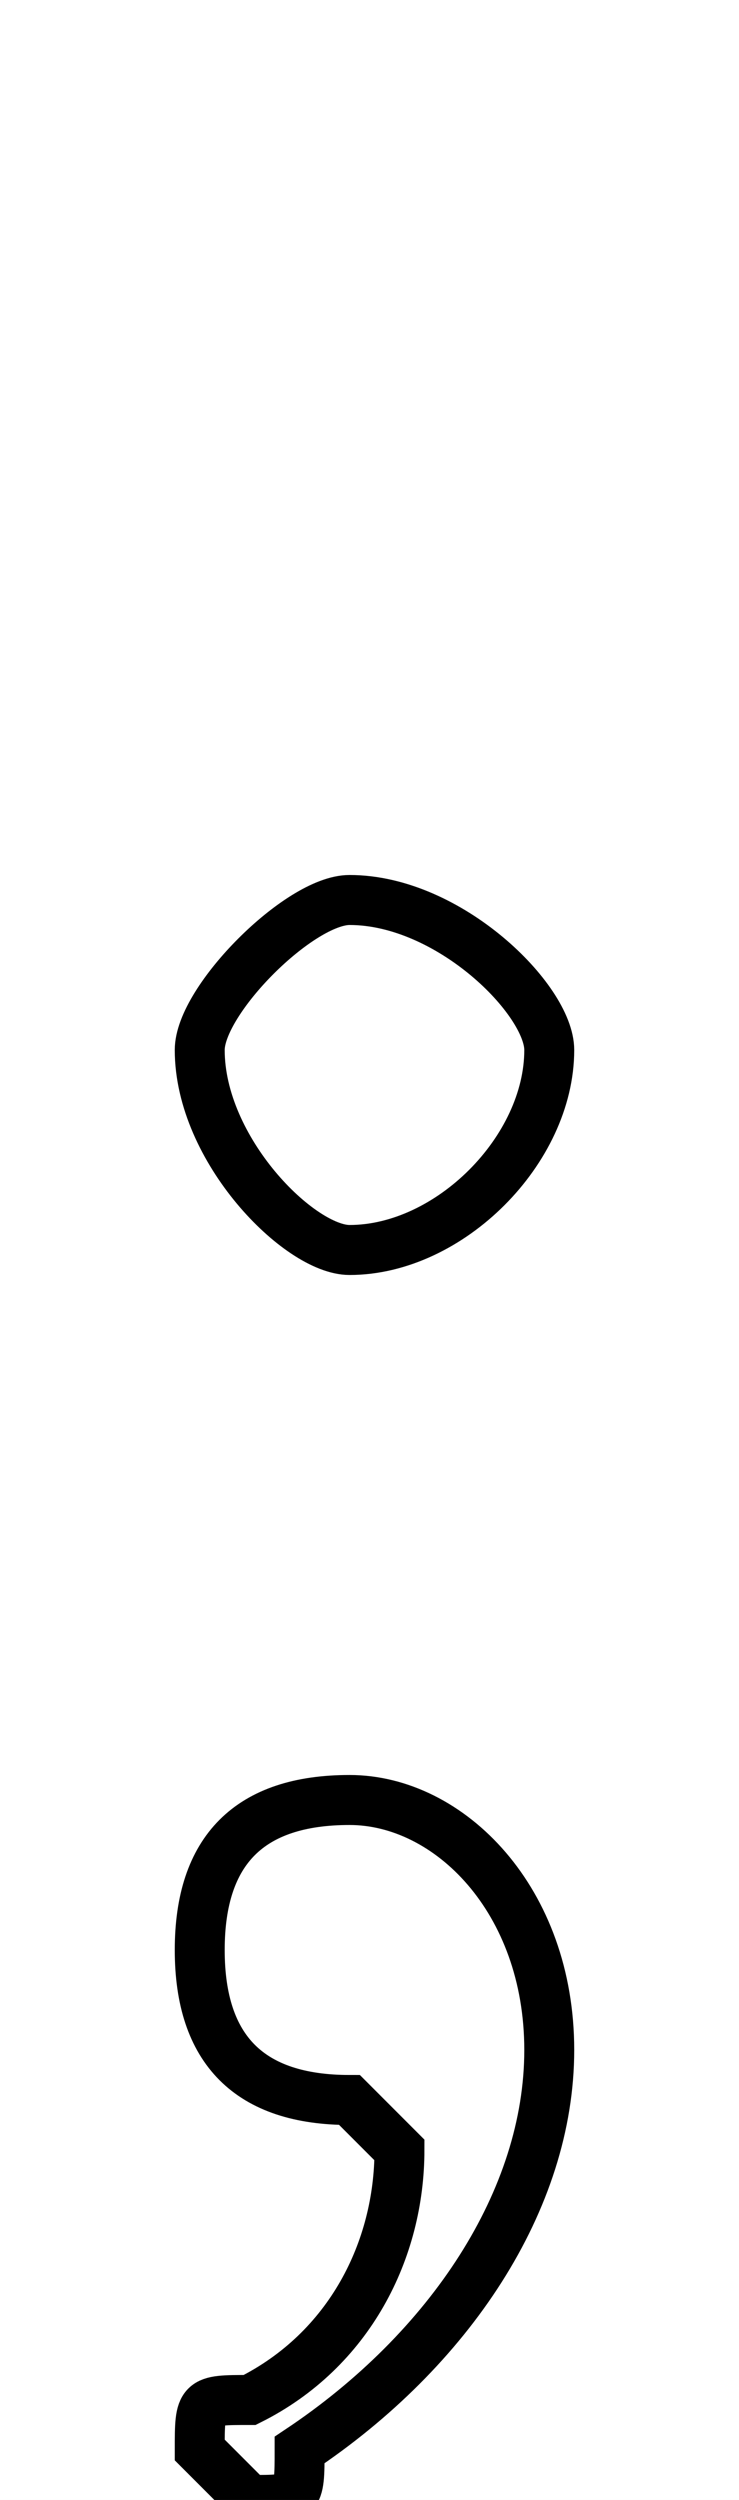 <?xml version='1.0' encoding='utf8'?>
<svg viewBox="0.0 -6.0 14.8 50.0" version="1.1" xmlns="http://www.w3.org/2000/svg">
<rect x="0.0" y="-6.0" width="14.8" height="50.0" fill="#808080" stroke="none"/>
<rect x="-1000" y="-1000" width="2000" height="2000" stroke="white" fill="white"/>
<g style="fill:white;stroke:#000000;  stroke-width:1">
<path d="M 7 -26 C 9 -26 11 -24 11 -23 C 11 -21 9 -19 7 -19 C 6 -19 4 -21 4 -23 C 4 -24 6 -26 7 -26 Z M 6 5 C 6 6 6 6 5 6 C 5 6 4 5 4 5 C 4 4 4 4 5 4 C 7 3 8 1 8 -1 C 8 -1 7 -2 7 -2 C 5 -2 4 -3 4 -5 C 4 -7 5 -8 7 -8 C 9 -8 11 -6 11 -3 C 11 0 9 3 6 5 Z" transform="translate(0.0 38.0)" />
</g>
</svg>